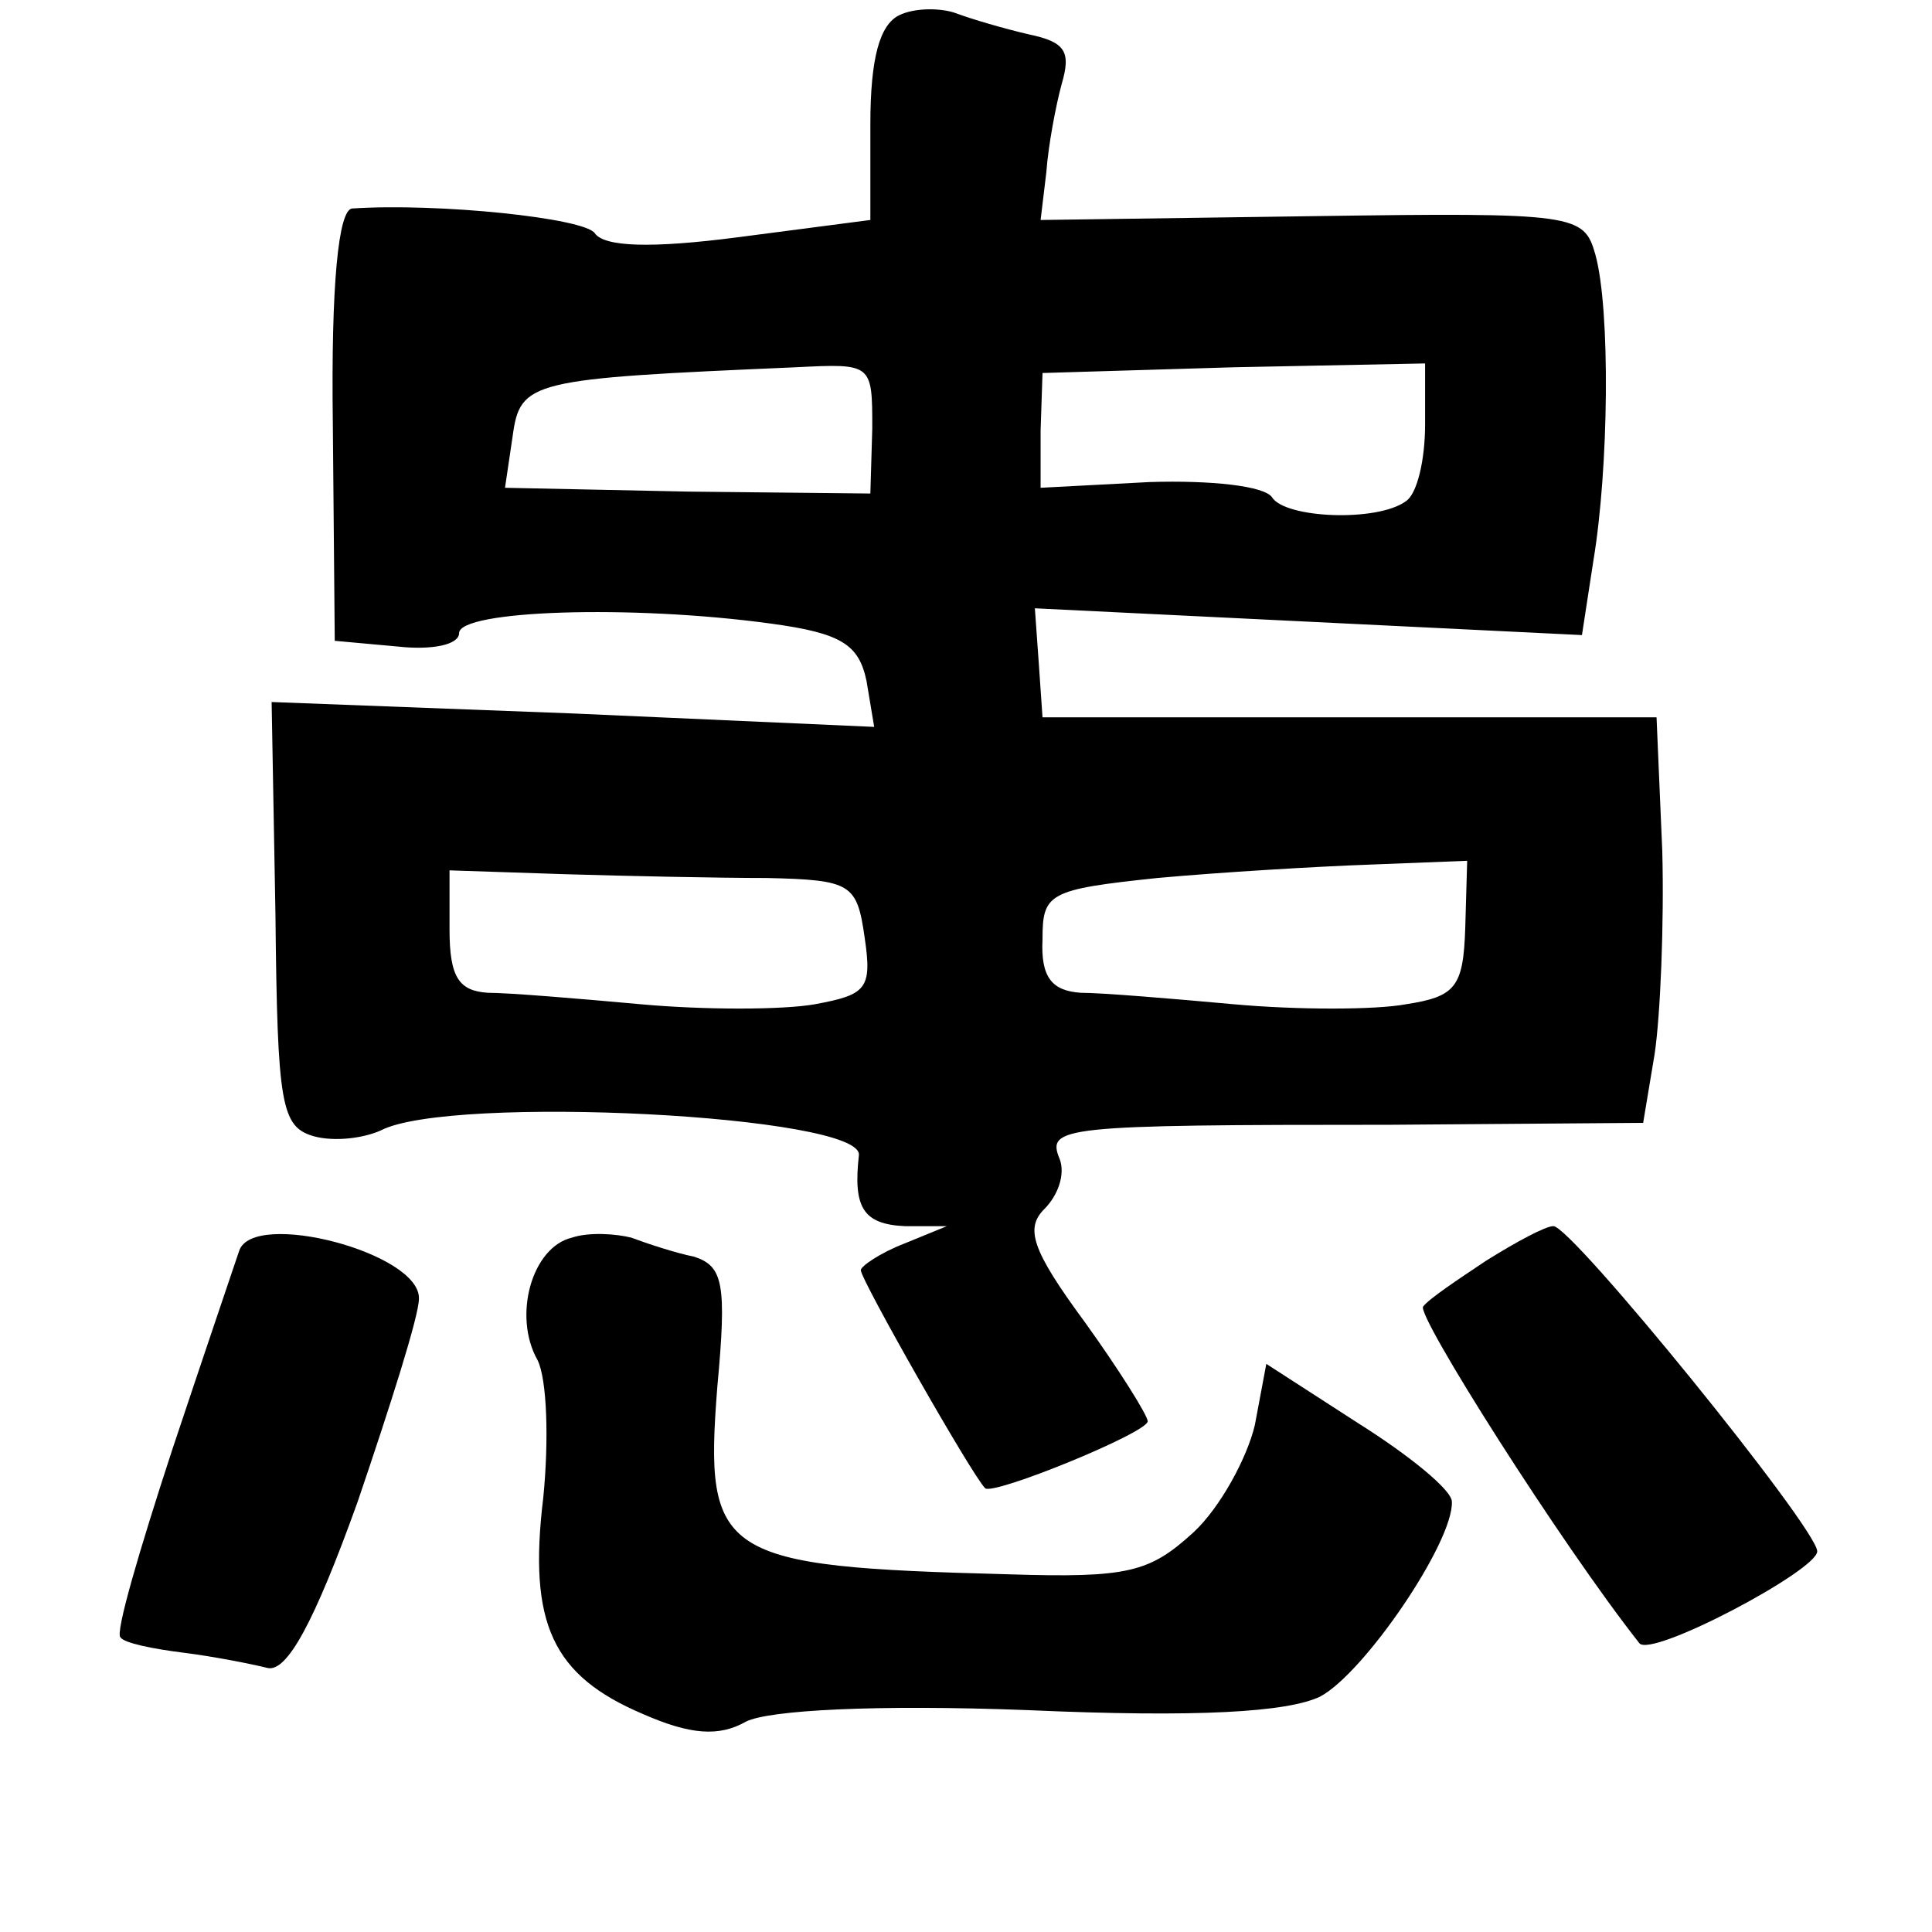 <?xml version="1.0" standalone="no"?>
<!DOCTYPE svg PUBLIC "-//W3C//DTD SVG 20010904//EN"
 "http://www.w3.org/TR/2001/REC-SVG-20010904/DTD/svg10.dtd">
<svg version="1.0" xmlns="http://www.w3.org/2000/svg"
 width="101pt" height="101pt" viewBox="0 0 101 101"
 preserveAspectRatio="xMidYMid meet">
<g transform="translate(0,101) scale(0.1,-0.1)"
fill="#000000" stroke="none">
<path d="M470 1002 c-10 -5 -15 -22 -15 -57 l0 -50 -69 -9 c-46 -6 -70 -5 -75
2 -5 8 -82 16 -127 13 -7 -1 -11 -39 -10 -113 l1 -113 33 -3 c18 -2 32 1 32 7
0 12 90 15 163 5 37 -5 46 -11 50 -30 l4 -24 -157 7 -158 6 2 -111 c1 -100 3
-111 20 -116 11 -3 26 -1 35 3 36 19 253 8 250 -13 -3 -27 2 -36 24 -37 l22 0
-22 -9 c-13 -5 -23 -12 -23 -14 0 -5 58 -107 65 -114 4 -4 85 29 85 35 0 3
-15 27 -33 52 -28 38 -31 49 -21 59 7 7 11 18 8 26 -7 17 0 18 173 18 l132 1
6 36 c3 20 5 68 4 106 l-3 70 -160 0 -161 0 -2 29 -2 28 143 -7 143 -7 6 39
c8 48 9 131 1 160 -6 21 -10 22 -148 20 l-142 -2 3 25 c1 14 5 35 8 46 5 17 2
22 -17 26 -13 3 -30 8 -38 11 -8 3 -22 3 -30 -1z m-14 -216 l-1 -34 -95 1 -96
2 4 27 c4 29 9 30 148 36 40 2 40 2 40 -32z m289 2 c0 -18 -4 -36 -10 -40 -15
-11 -63 -9 -70 2 -4 6 -32 9 -64 8 l-57 -3 0 30 1 30 100 3 100 2 0 -32z
m-344 -237 c44 -1 47 -3 51 -31 4 -27 1 -30 -26 -35 -17 -3 -58 -3 -91 0 -33
3 -69 6 -80 6 -15 1 -20 8 -20 33 l0 31 60 -2 c33 -1 81 -2 106 -2z m365 -26
c-1 -31 -5 -36 -31 -40 -16 -3 -57 -3 -90 0 -33 3 -69 6 -80 6 -15 1 -21 8
-20 28 0 24 3 26 60 32 33 3 83 6 111 7 l51 2 -1 -35z"/>
<path d="M125 356 c-2 -6 -18 -53 -35 -104 -17 -52 -30 -96 -27 -98 2 -3 17
-6 33 -8 16 -2 36 -6 44 -8 10 -2 24 23 47 87 17 50 32 97 32 106 1 24 -87 47
-94 25z"/>
<path d="M299 363 c-21 -5 -31 -41 -18 -64 5 -10 6 -42 3 -72 -8 -66 5 -93 52
-113 25 -11 40 -12 54 -4 12 6 68 9 147 6 90 -4 136 -1 153 7 23 12 70 81 69
102 0 6 -22 24 -49 41 l-48 31 -6 -32 c-4 -17 -18 -43 -32 -56 -23 -21 -34
-24 -97 -22 -151 4 -159 9 -152 98 5 54 3 63 -12 68 -10 2 -25 7 -33 10 -8 2
-22 3 -31 0z"/>
<path d="M777 351 c-15 -10 -30 -20 -33 -24 -4 -4 72 -124 113 -176 6 -8 93
38 93 48 0 12 -129 171 -138 170 -4 0 -19 -8 -35 -18z"/>
</g>
</svg>
